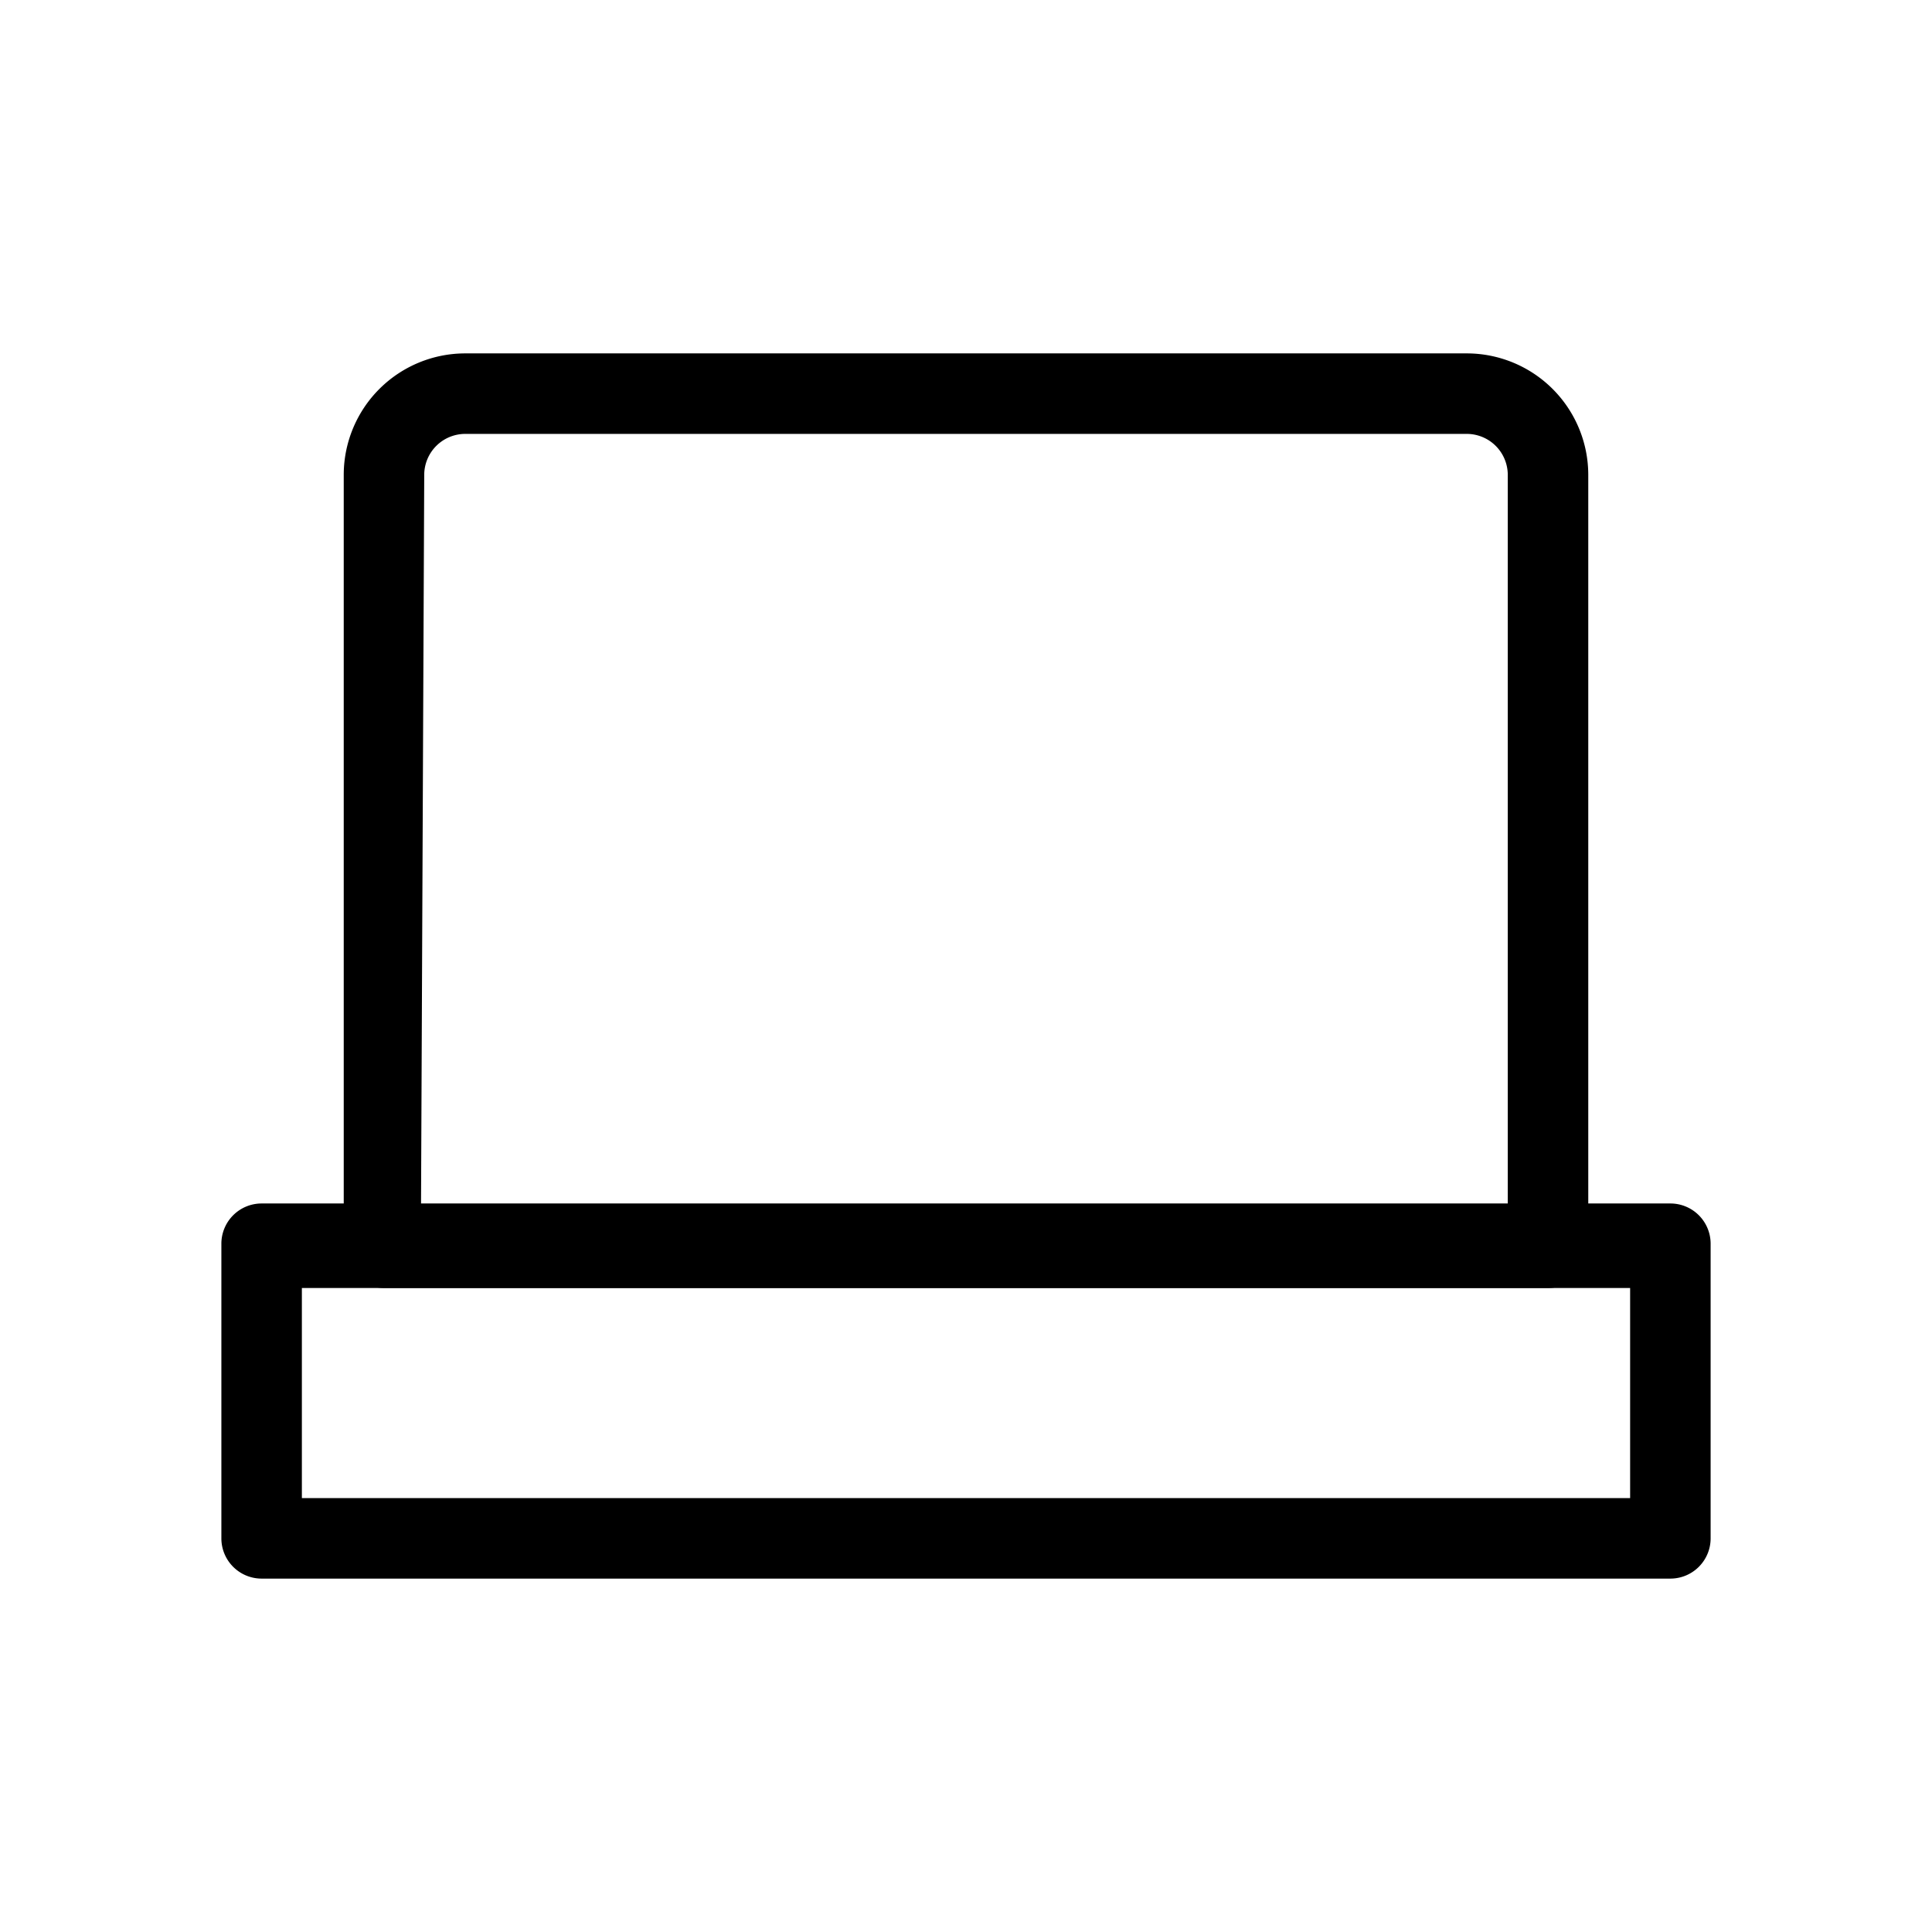 <svg id="Layer_1" data-name="Layer 1" xmlns="http://www.w3.org/2000/svg" xmlns:xlink="http://www.w3.org/1999/xlink" viewBox="0 0 24 24"><defs><style>.cls-1{fill:none;}.cls-2{clip-path:url(#clip-path);}</style><clipPath id="clip-path"><rect class="cls-1" y="-0.06" width="24" height="24"/></clipPath></defs><title>laptop</title><g class="cls-2"><path d="M19.23,16H4.77a.5.5,0,0,1-.5-.5V5.89a1.51,1.51,0,0,1,1.51-1.5H18.22a1.51,1.51,0,0,1,1.51,1.5v9.56A.5.5,0,0,1,19.23,16Zm-14-1H18.73V5.89a.51.51,0,0,0-.51-.5H5.78a.51.51,0,0,0-.51.5Z"/><path d="M20.75,19.61H3.25a.5.5,0,0,1-.5-.5V15.45a.5.5,0,0,1,.5-.5h17.5a.5.5,0,0,1,.5.5v3.66A.5.5,0,0,1,20.75,19.61Zm-17-1h16.5V16H3.75Z"/></g></svg>